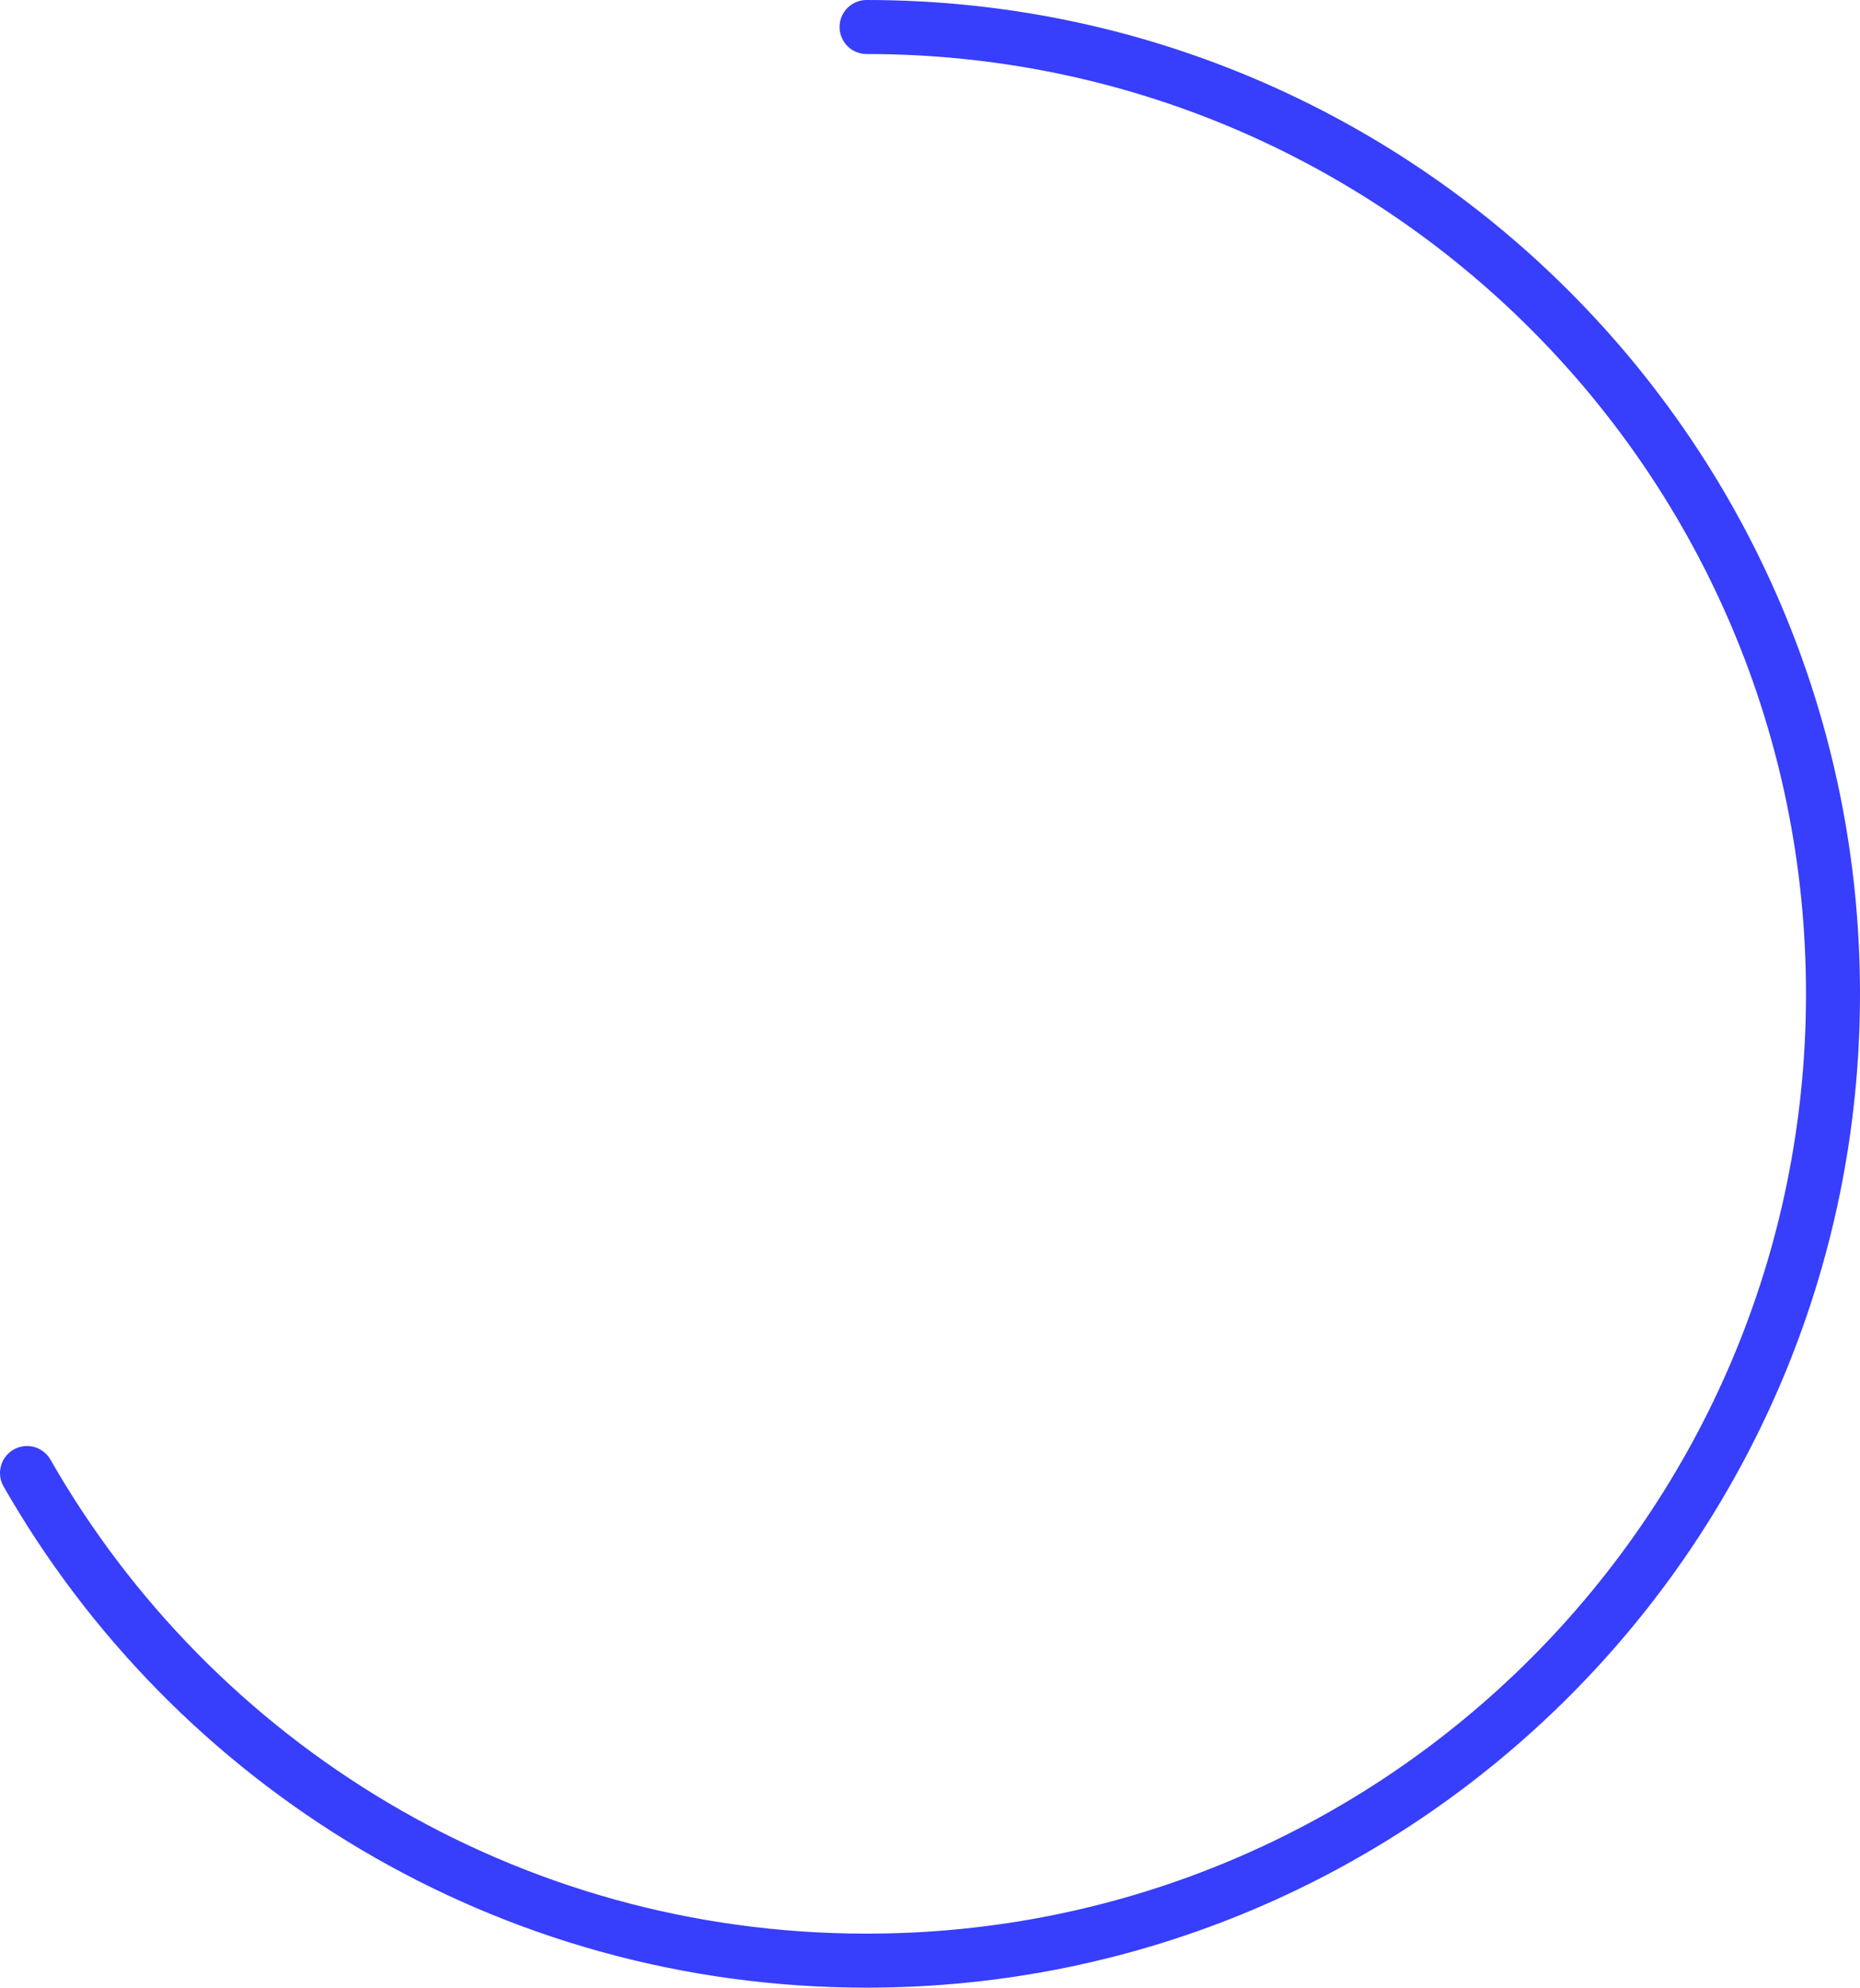 <?xml version="1.0" encoding="UTF-8"?><svg id="_Слой_2" xmlns="http://www.w3.org/2000/svg" width="172.25" height="184" viewBox="0 0 172.25 184"><g id="_Слой_1-2"><path d="m80.25,2.5c49.43,0,89.5,40.07,89.5,89.5s-40.07,89.5-89.5,89.5c-33.29,0-62.33-18.17-77.75-45.14" style="fill:none; stroke:#373efc; stroke-linecap:round; stroke-width:5px;"/></g></svg>